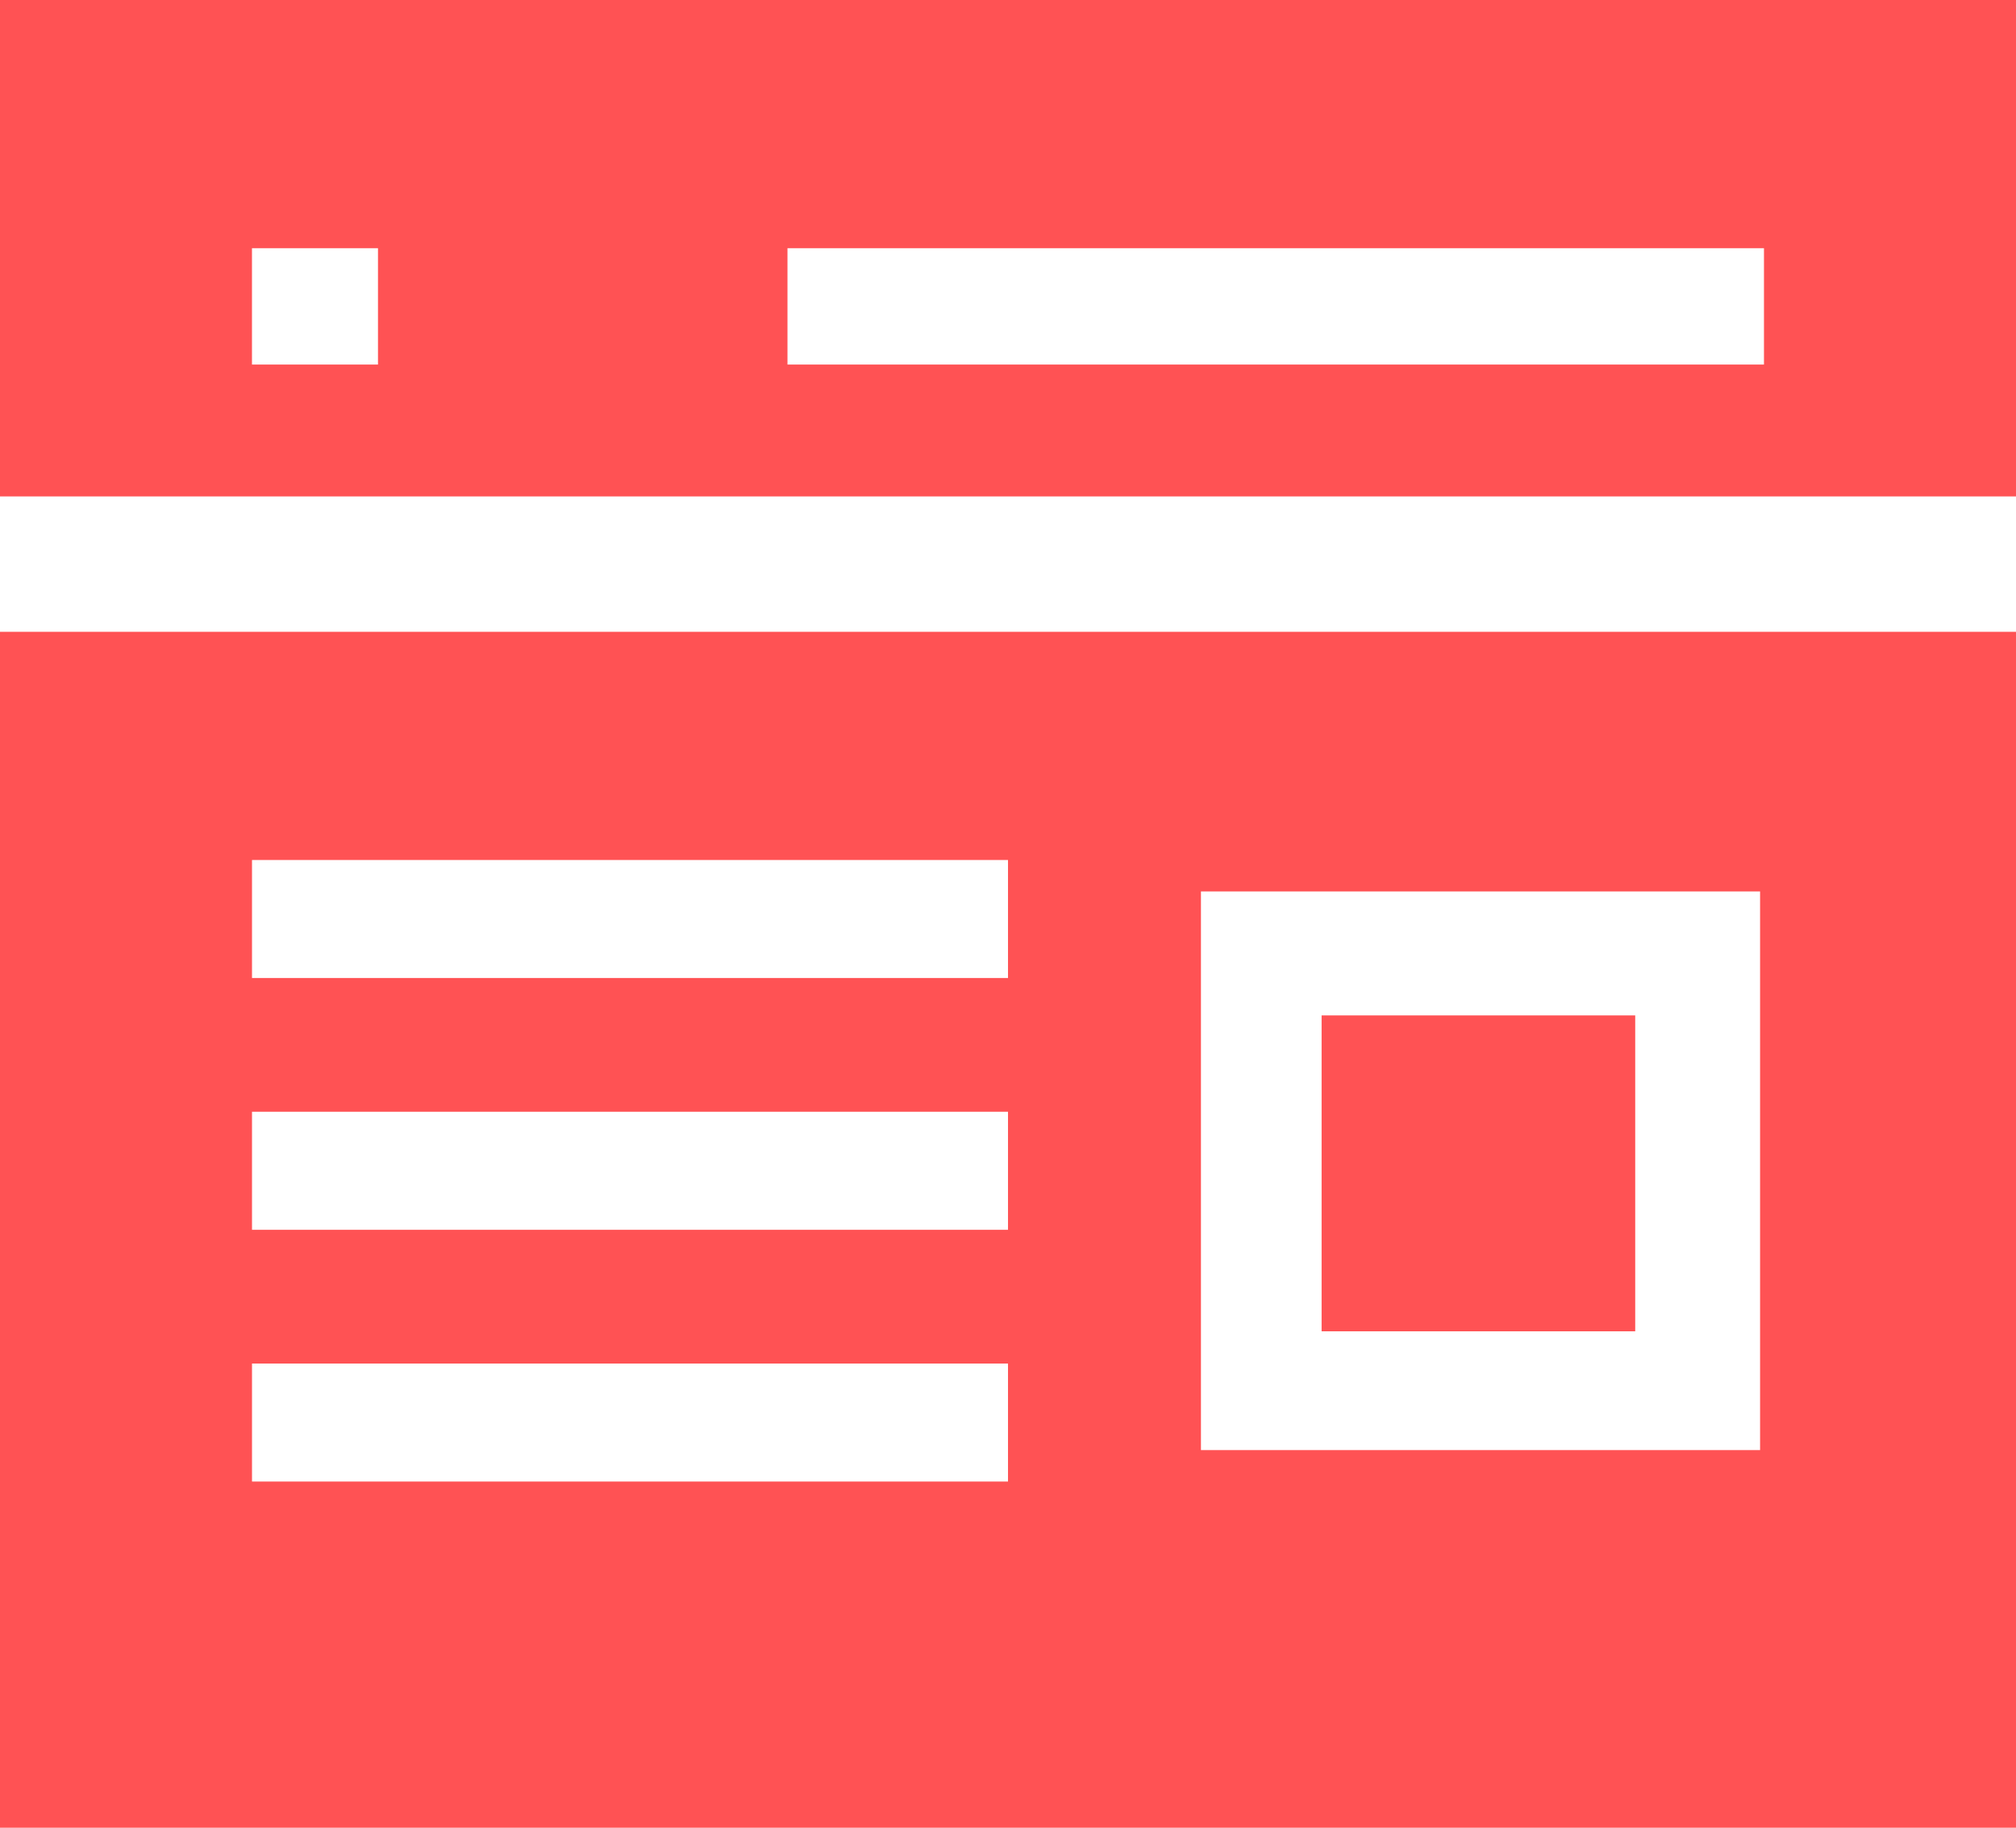 <svg height="68" viewBox="0 0 75 68" width="75" xmlns="http://www.w3.org/2000/svg"><g fill="#ff5254"><path d="m0 0v18.469h75v-18.469zm14.062 13.563h-4.688v-4.329h4.688zm51.562 0h-36.328v-4.329h36.328z"/><path d="m0 68h75v-44.494h-75zm44.678-34.834h20.801v20.783h-20.801zm-35.303-1.171h28.125v4.391h-28.125zm0 9.367h28.125v4.391h-28.125zm0 9.367h28.125v4.391h-28.125z"/><path d="m49.167 37.778h11.667v11.753h-11.667z"/></g></svg>
